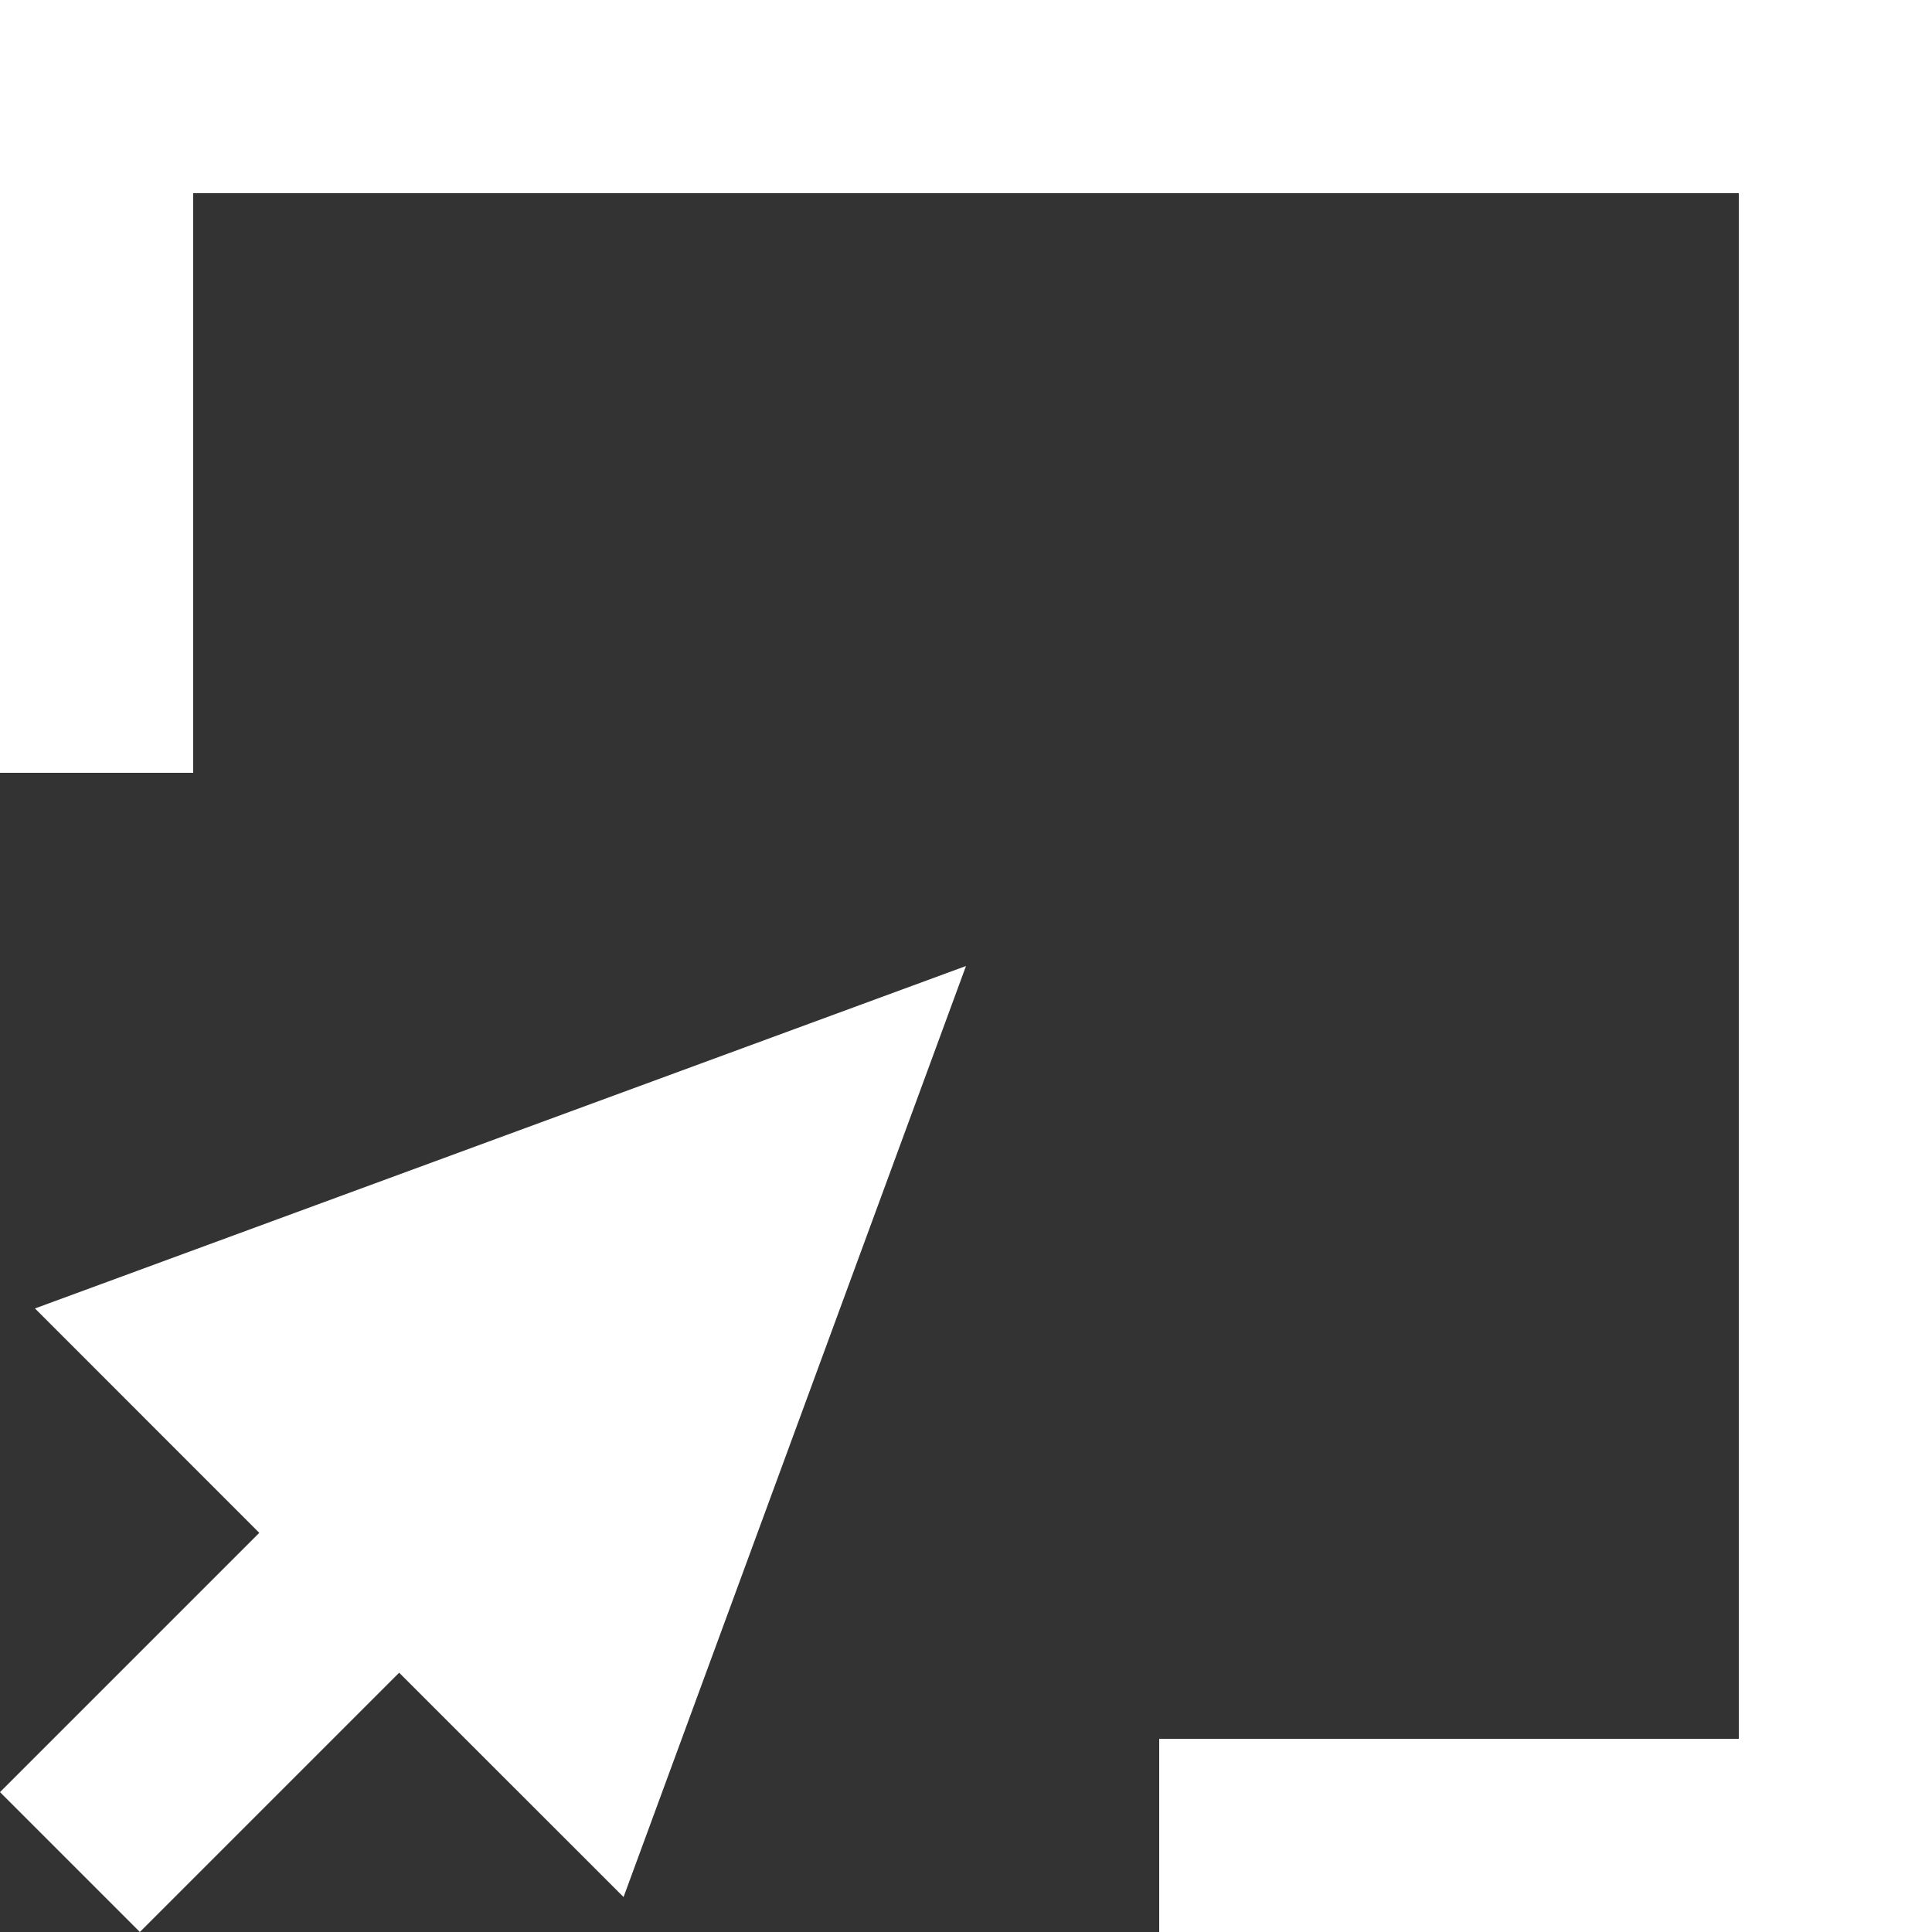 <?xml version="1.0" encoding="UTF-8" standalone="no"?>
<svg width="20px" height="20px" viewBox="0 0 20 20" version="1.1" xmlns="http://www.w3.org/2000/svg" xmlns:xlink="http://www.w3.org/1999/xlink">
    <rect x="0" y="0" width="20" height="20" fill="#333333" stroke="none"/>
    <!-- Generator: Sketch 3.8.1 (29687) - http://www.bohemiancoding.com/sketch -->
    <title>mouse_↑_window [#5]</title>
    <desc>Created with Sketch.</desc>
    <defs></defs>
    <g id="Page-1" stroke="none" stroke-width="1" fill="none" fill-rule="evenodd">
        <g id="Dribbble-Dark-Preview" transform="translate(-180, -8159)" fill="#FFFFFF">
            <g id="icons" transform="translate(56, 160)">
                <path d="M124,7999 L124,8007 L126,8007 L126,8001 L142,8001 L142,8017 L136,8017 L136,8019 L144,8019 L144,7999 L124,7999 Z M124.362,8012.545 L134,8009 L130.455,8018.638 L128.132,8016.316 L125.448,8019 L124,8017.552 L126.684,8014.868 L124.362,8012.545 Z" id="mouse_↑_window-[#5]"></path>
            </g>
        </g>
    </g>
</svg>